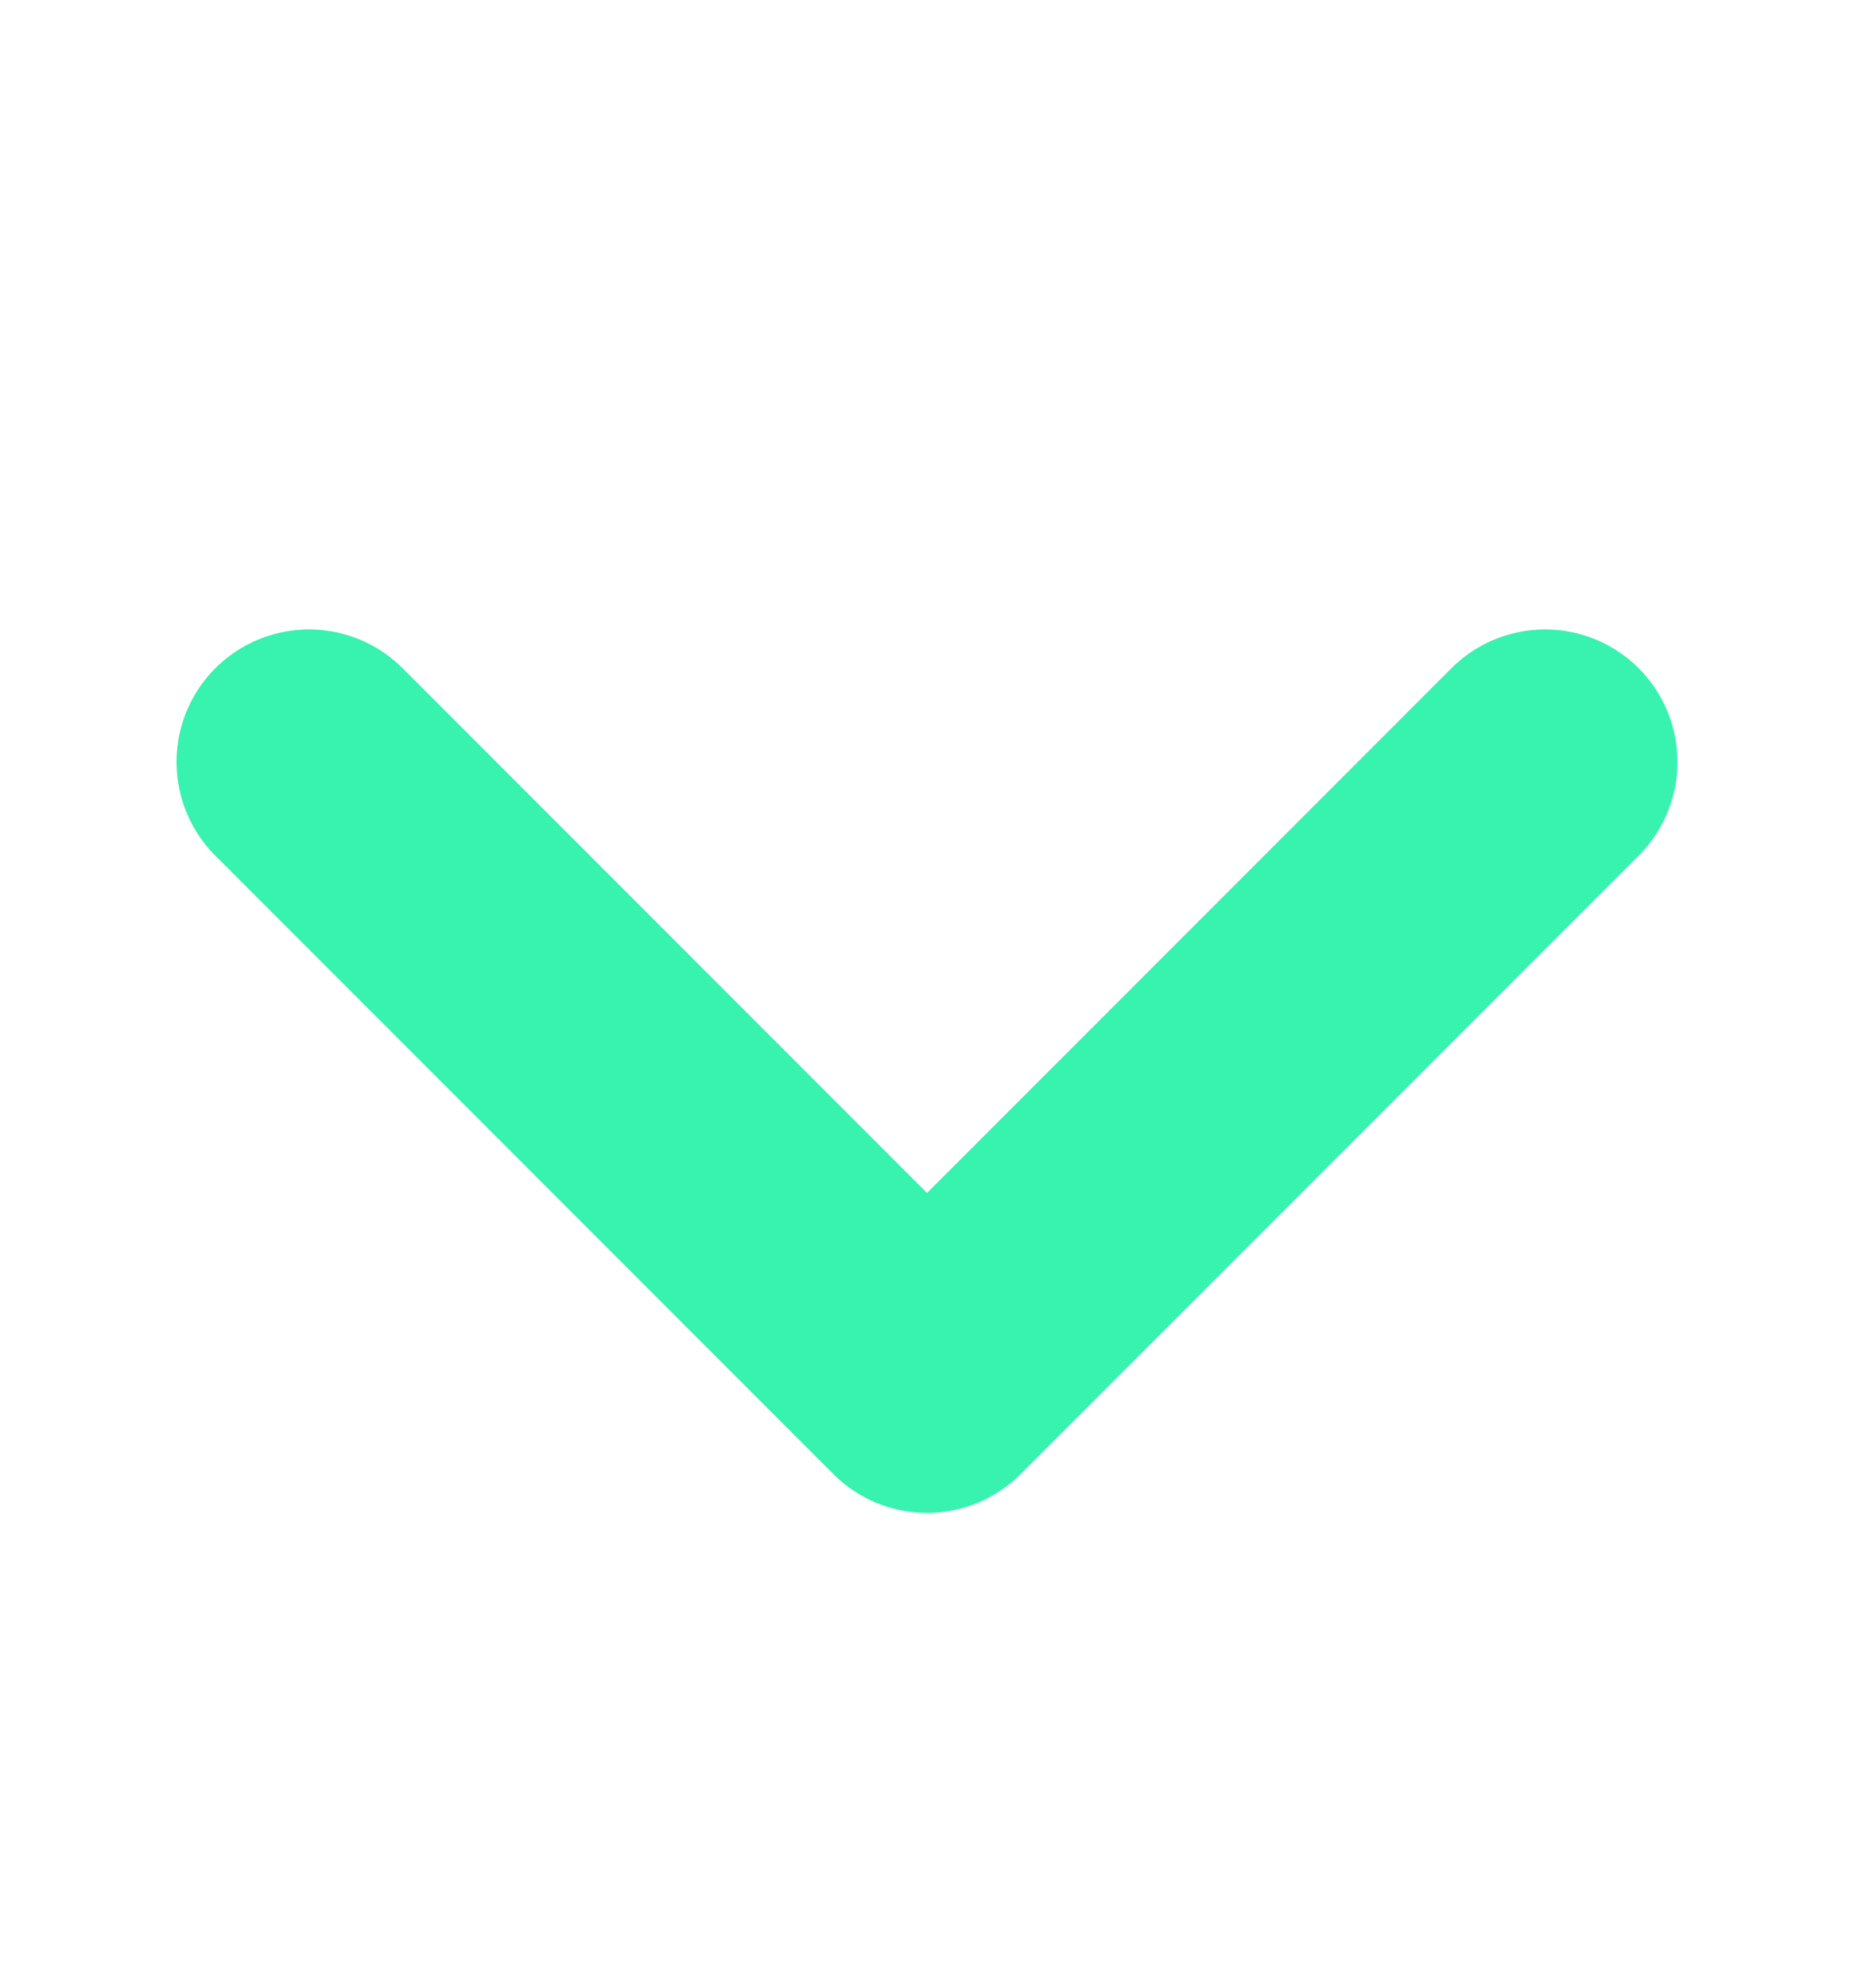 <svg width="14" height="15" viewBox="0 0 14 15" fill="none" xmlns="http://www.w3.org/2000/svg">
<path d="M2.333 5.75L7 10.417L11.667 5.75" stroke="#38F2AF" stroke-width="2" stroke-linecap="round" stroke-linejoin="round"/>
</svg>
